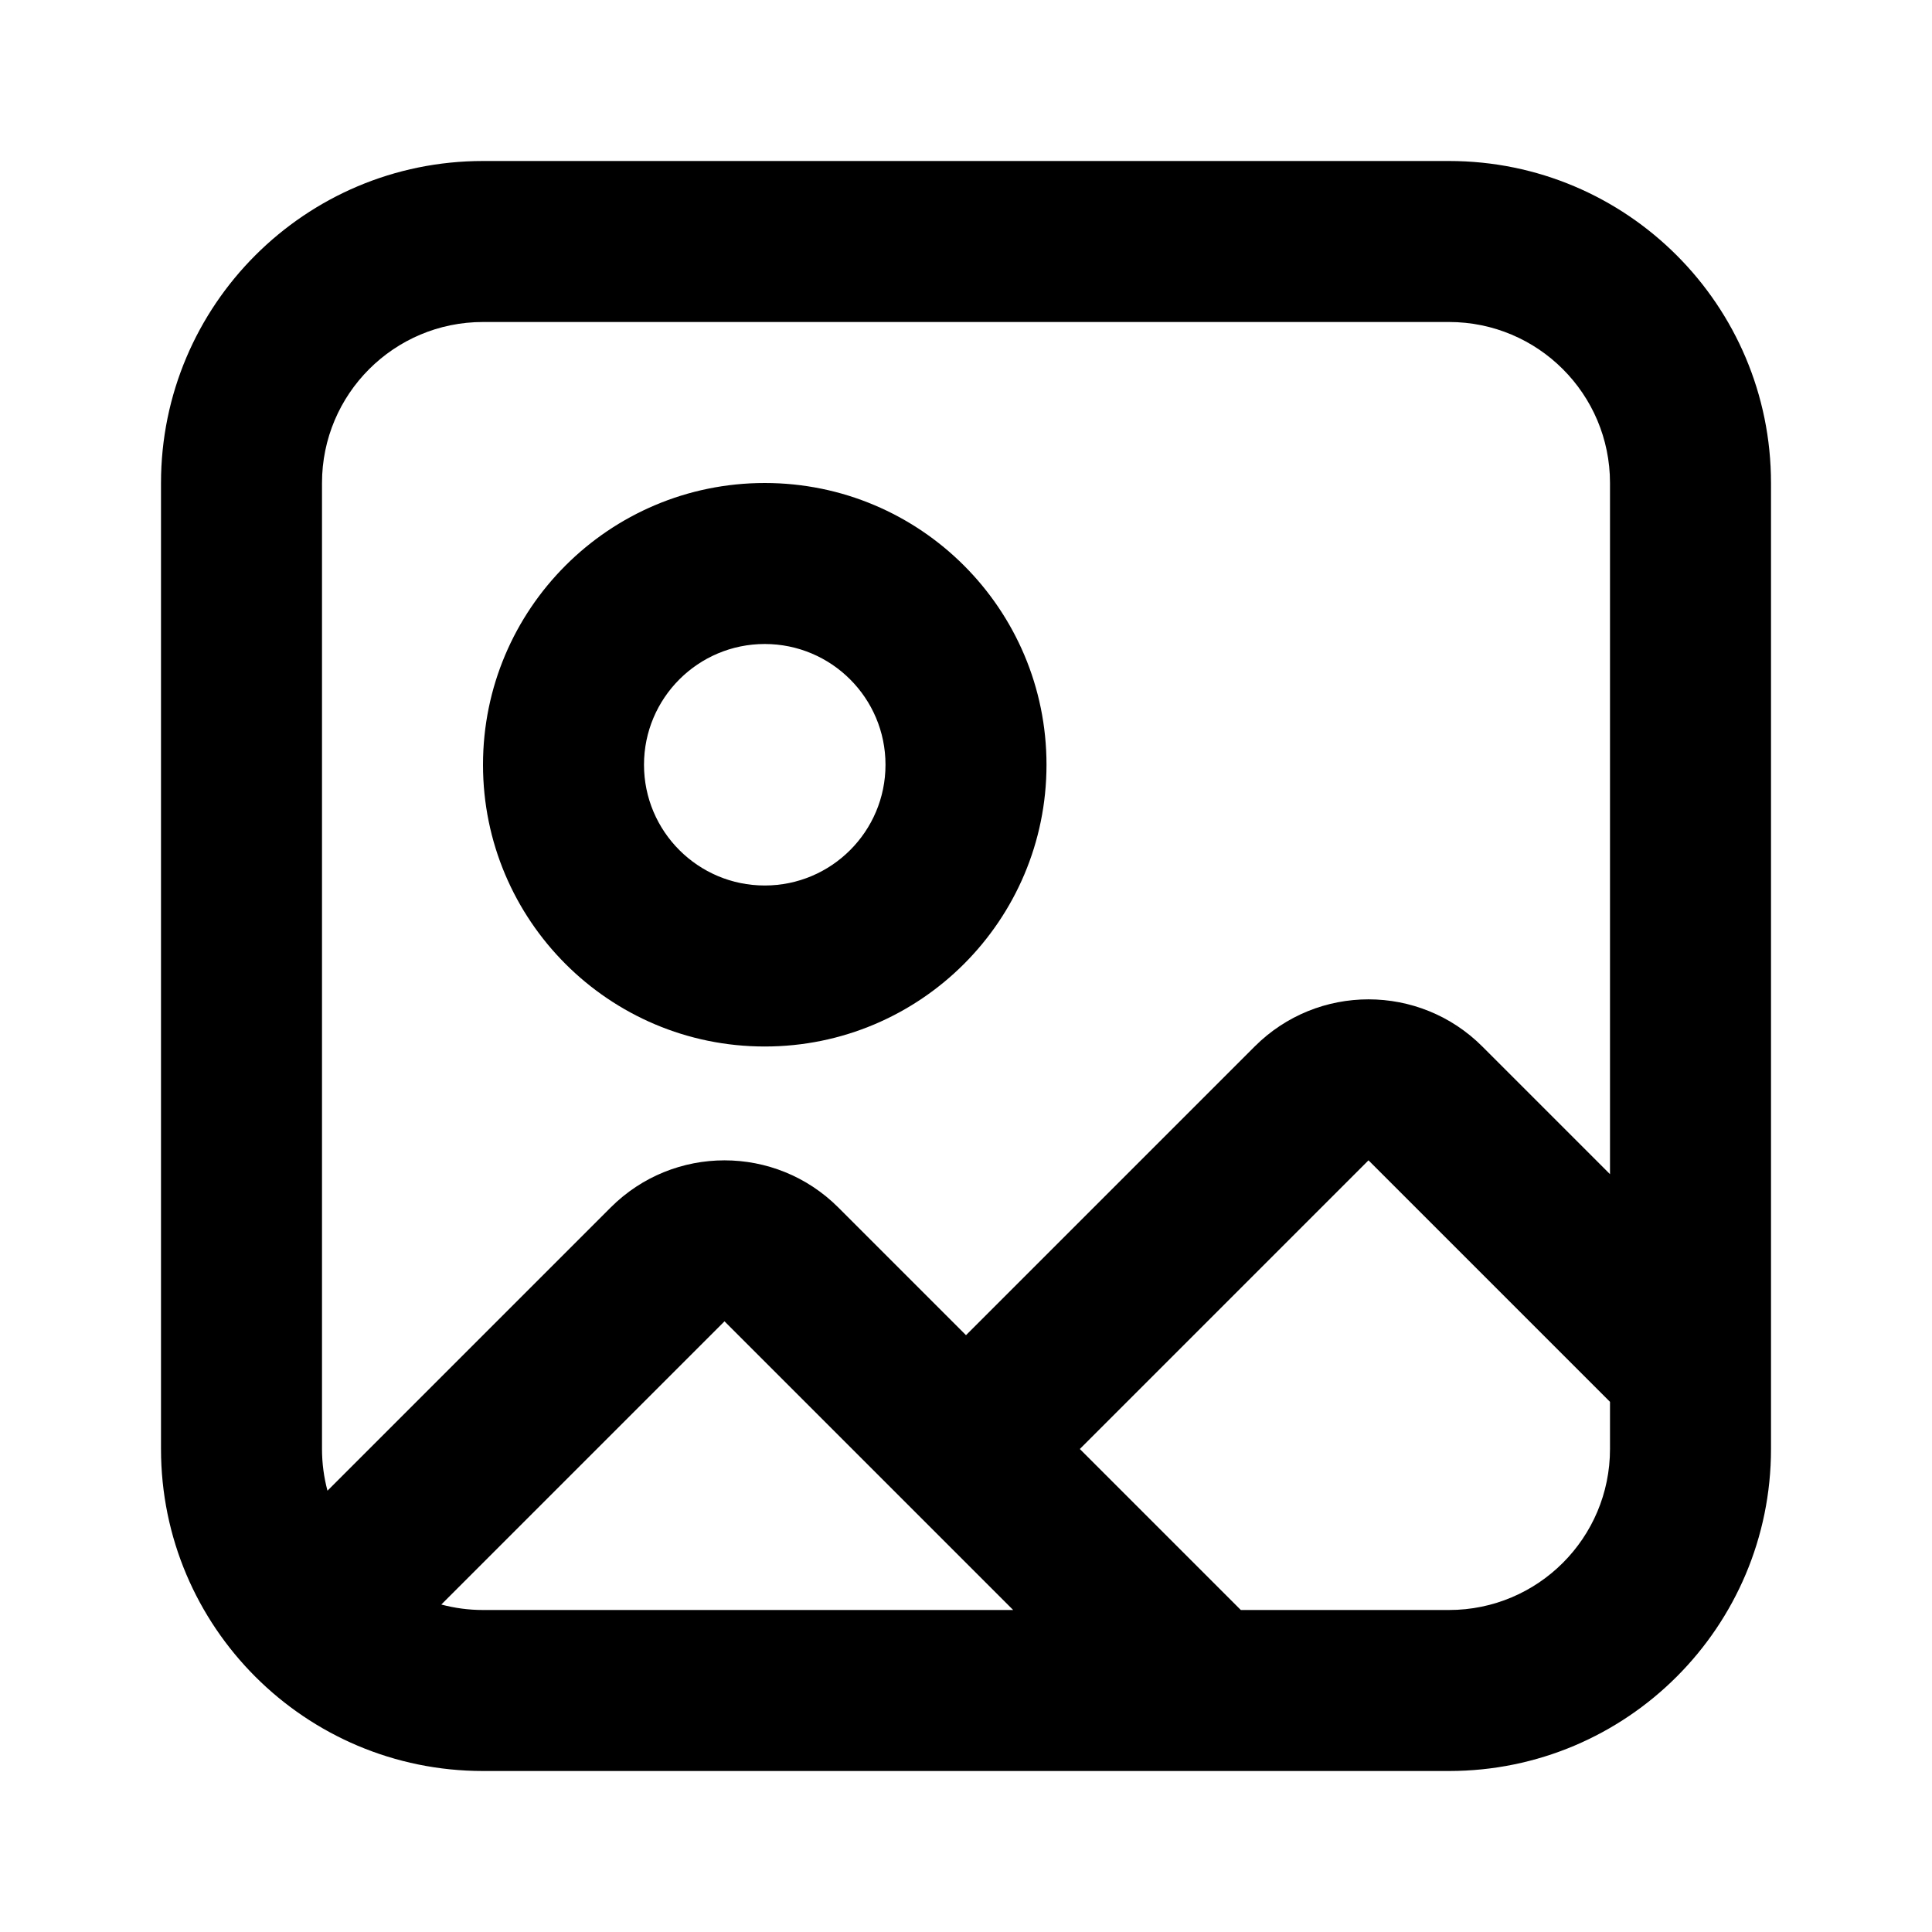 <svg viewBox="0 0 24 24" xmlns="http://www.w3.org/2000/svg">
<path fill-rule="evenodd" clip-rule="evenodd" d="M13 9.5C13 11.433 11.433 13 9.5 13C7.567 13 6 11.433 6 9.5C6 7.567 7.567 6 9.5 6C11.433 6 13 7.567 13 9.5ZM11 9.5C11 10.328 10.328 11 9.5 11C8.672 11 8 10.328 8 9.5C8 8.672 8.672 8 9.5 8C10.328 8 11 8.672 11 9.5Z" />
<path fill-rule="evenodd" clip-rule="evenodd" d="M2 6C2 3.791 3.791 2 6 2H18C20.209 2 22 3.791 22 6V18C22 20.209 20.209 22 18 22H6C3.791 22 2 20.209 2 18V6ZM6 4H18C19.105 4 20 4.895 20 6V14.586L18.414 13C17.633 12.219 16.367 12.219 15.586 13L12 16.586L10.414 15C9.633 14.219 8.367 14.219 7.586 15L4.068 18.518C4.024 18.353 4 18.179 4 18V6C4 4.895 4.895 4 6 4ZM17 14.414L20 17.414V18C20 19.105 19.105 20 18 20H15.414L13.414 18L17 14.414ZM5.482 19.932C5.647 19.976 5.821 20 6 20H12.586L9 16.414L5.482 19.932Z" />
</svg>
